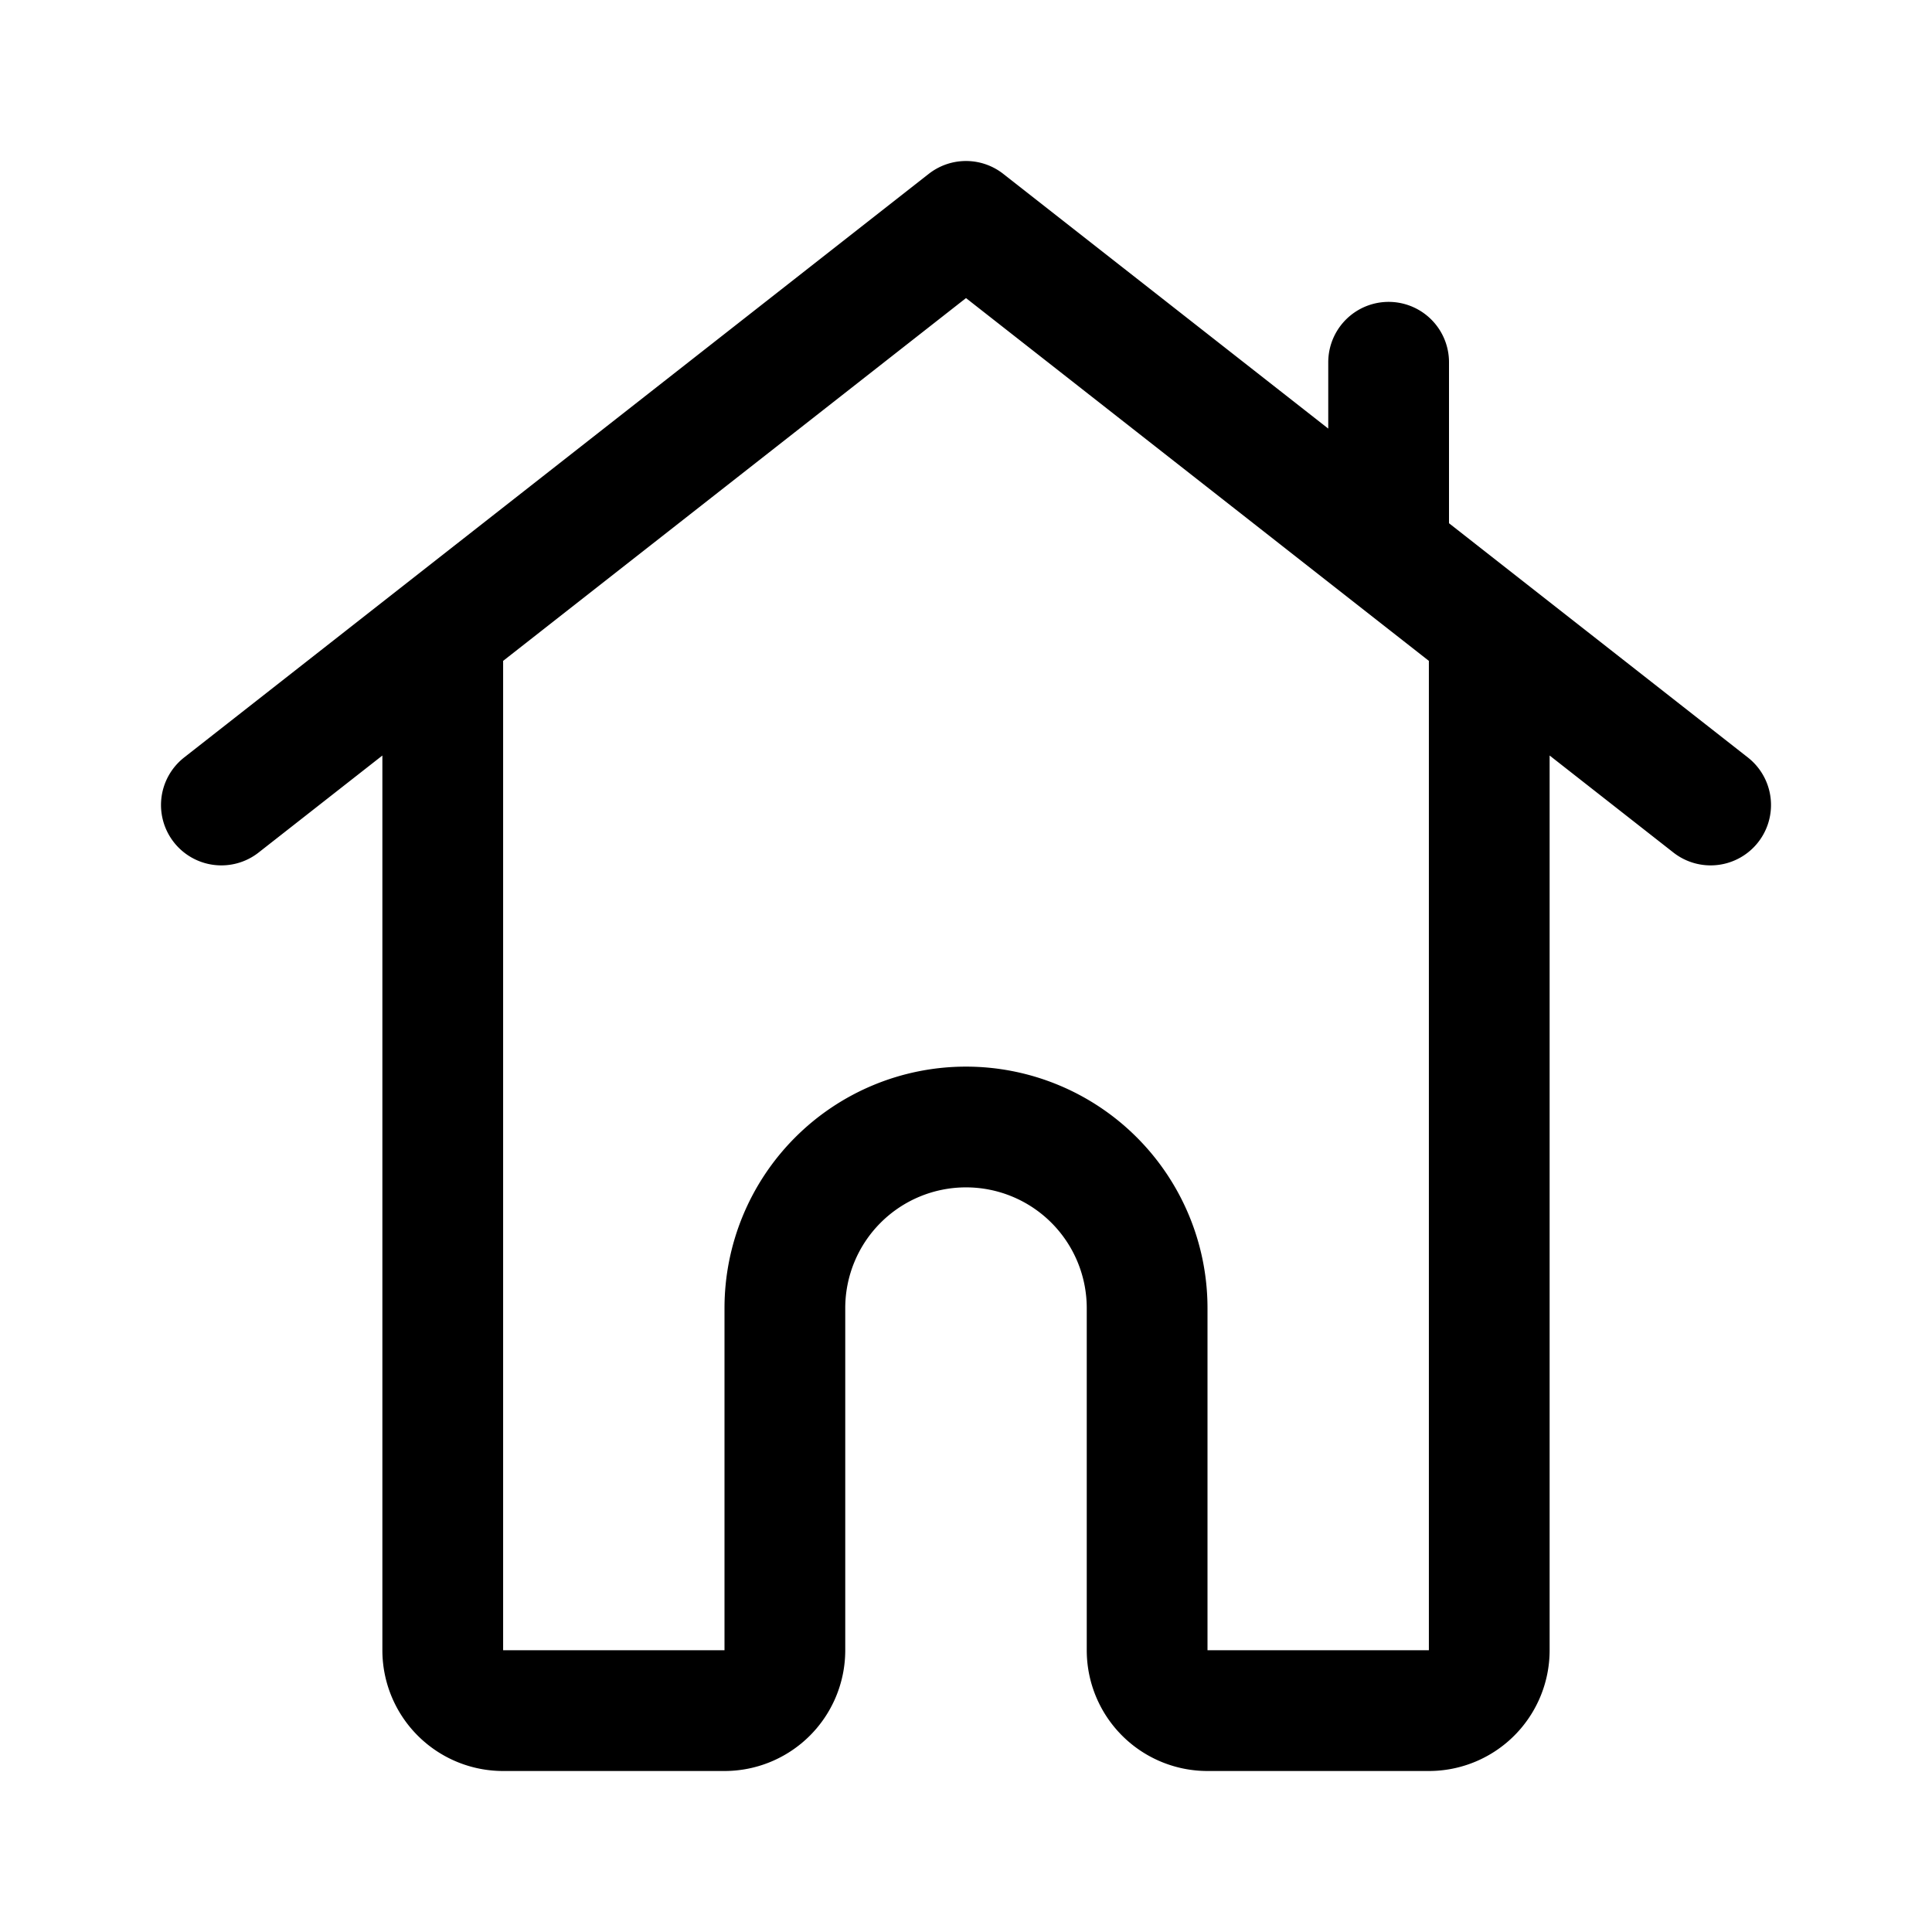 <svg xmlns="http://www.w3.org/2000/svg" width="192" height="192" fill="none"><path stroke="#000" stroke-linecap="round" stroke-linejoin="round" stroke-width="12" d="M78 130v34a6 6 0 0 1-6 6H50a6 6 0 0 1-6-6V62.757M22 80l74-58m18 108v34a6 6 0 0 0 6 6h22a6 6 0 0 0 6-6V62.757M170 80 96 22m18 108a18 18 0 1 0-36 0m60-94v18"/></svg>
